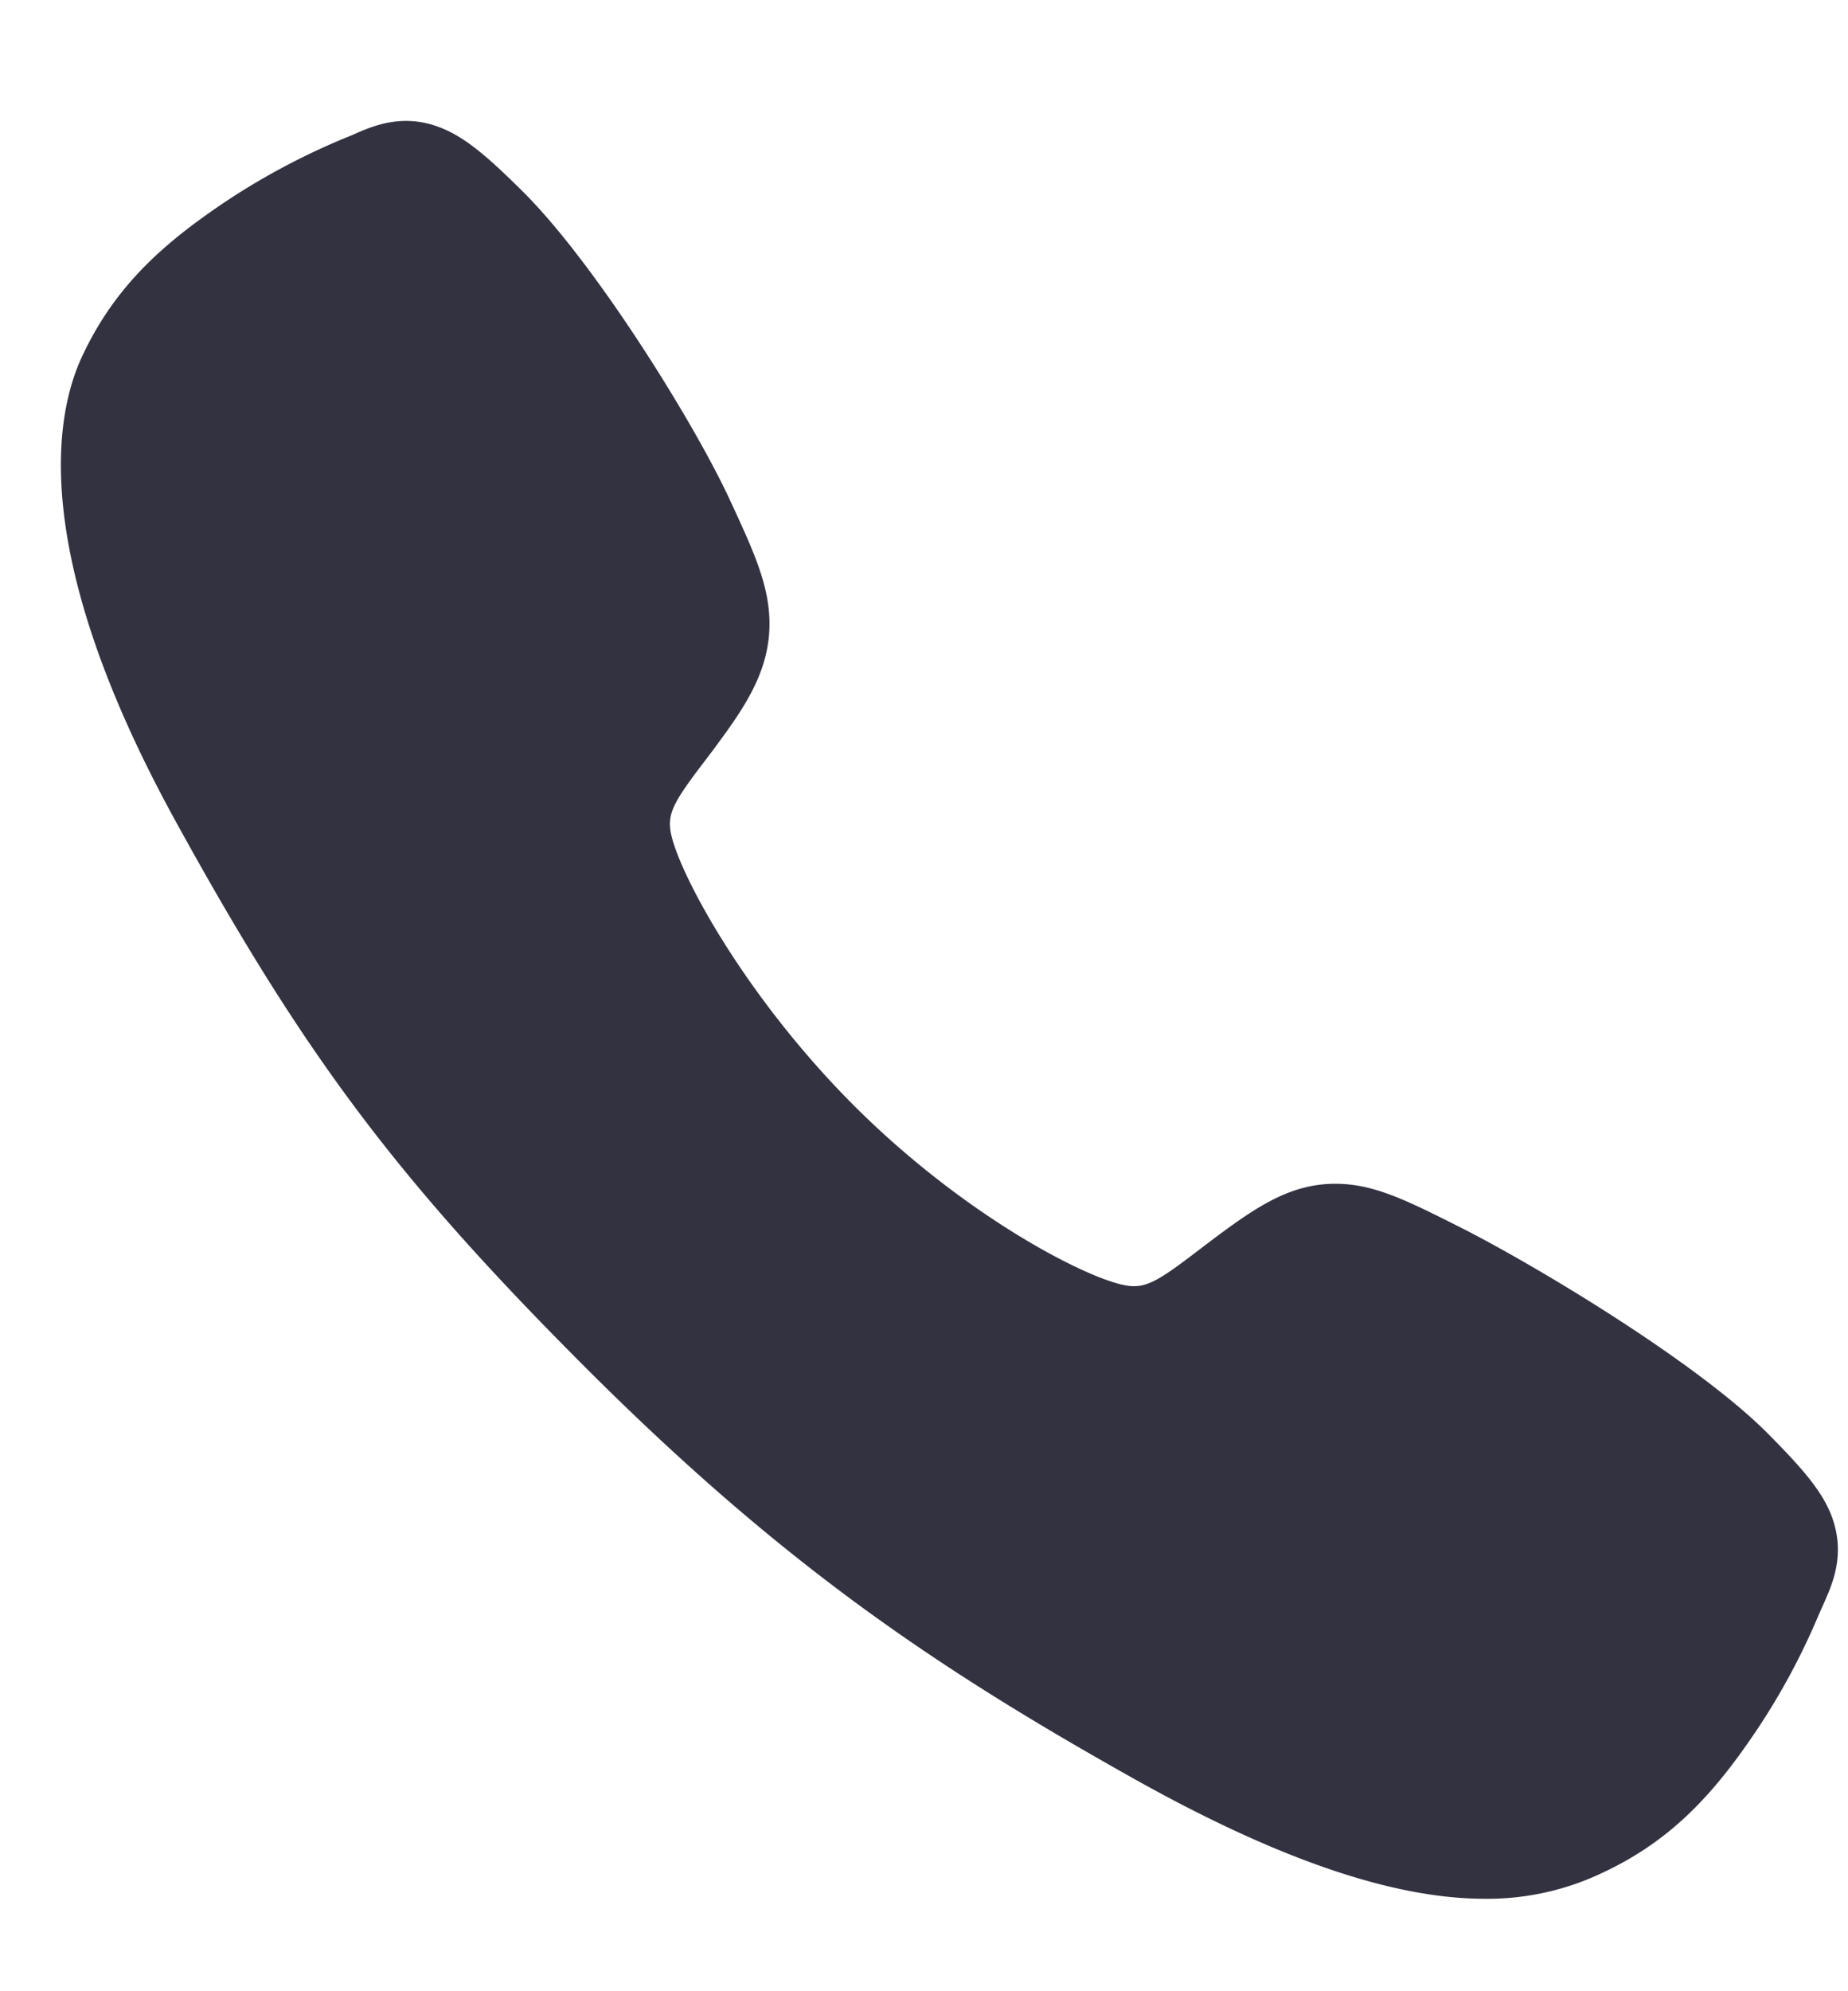 <svg xmlns="http://www.w3.org/2000/svg" width="13" height="14" fill="none"><path fill="#323241" d="M10.445 13.35c-.545 0-1.31-.197-2.456-.837-1.394-.781-2.471-1.503-3.857-2.885-1.336-1.335-1.987-2.2-2.897-3.855C.207 3.903.382 2.923.578 2.505c.234-.5.578-.8 1.023-1.097A4.92 4.92 0 0 1 2.477.95c.139-.062.348-.156.613-.056.177.067.335.202.582.447.507.5 1.2 1.613 1.456 2.16.171.369.285.612.285.885 0 .32-.16.566-.356.832-.036.05-.072.097-.108.144-.212.279-.258.36-.228.503.062.29.527 1.15 1.29 1.912.762.76 1.599 1.195 1.89 1.257.15.032.232-.016.52-.236l.128-.097c.297-.221.532-.378.844-.378h.002c.271 0 .504.118.889.312.502.254 1.65.938 2.153 1.445.245.247.381.404.448.58.1.267.006.475-.056.615l-.034.076c-.117.279-.26.546-.427.798-.296.443-.597.787-1.099 1.02-.257.122-.54.184-.824.181Z"/></svg>